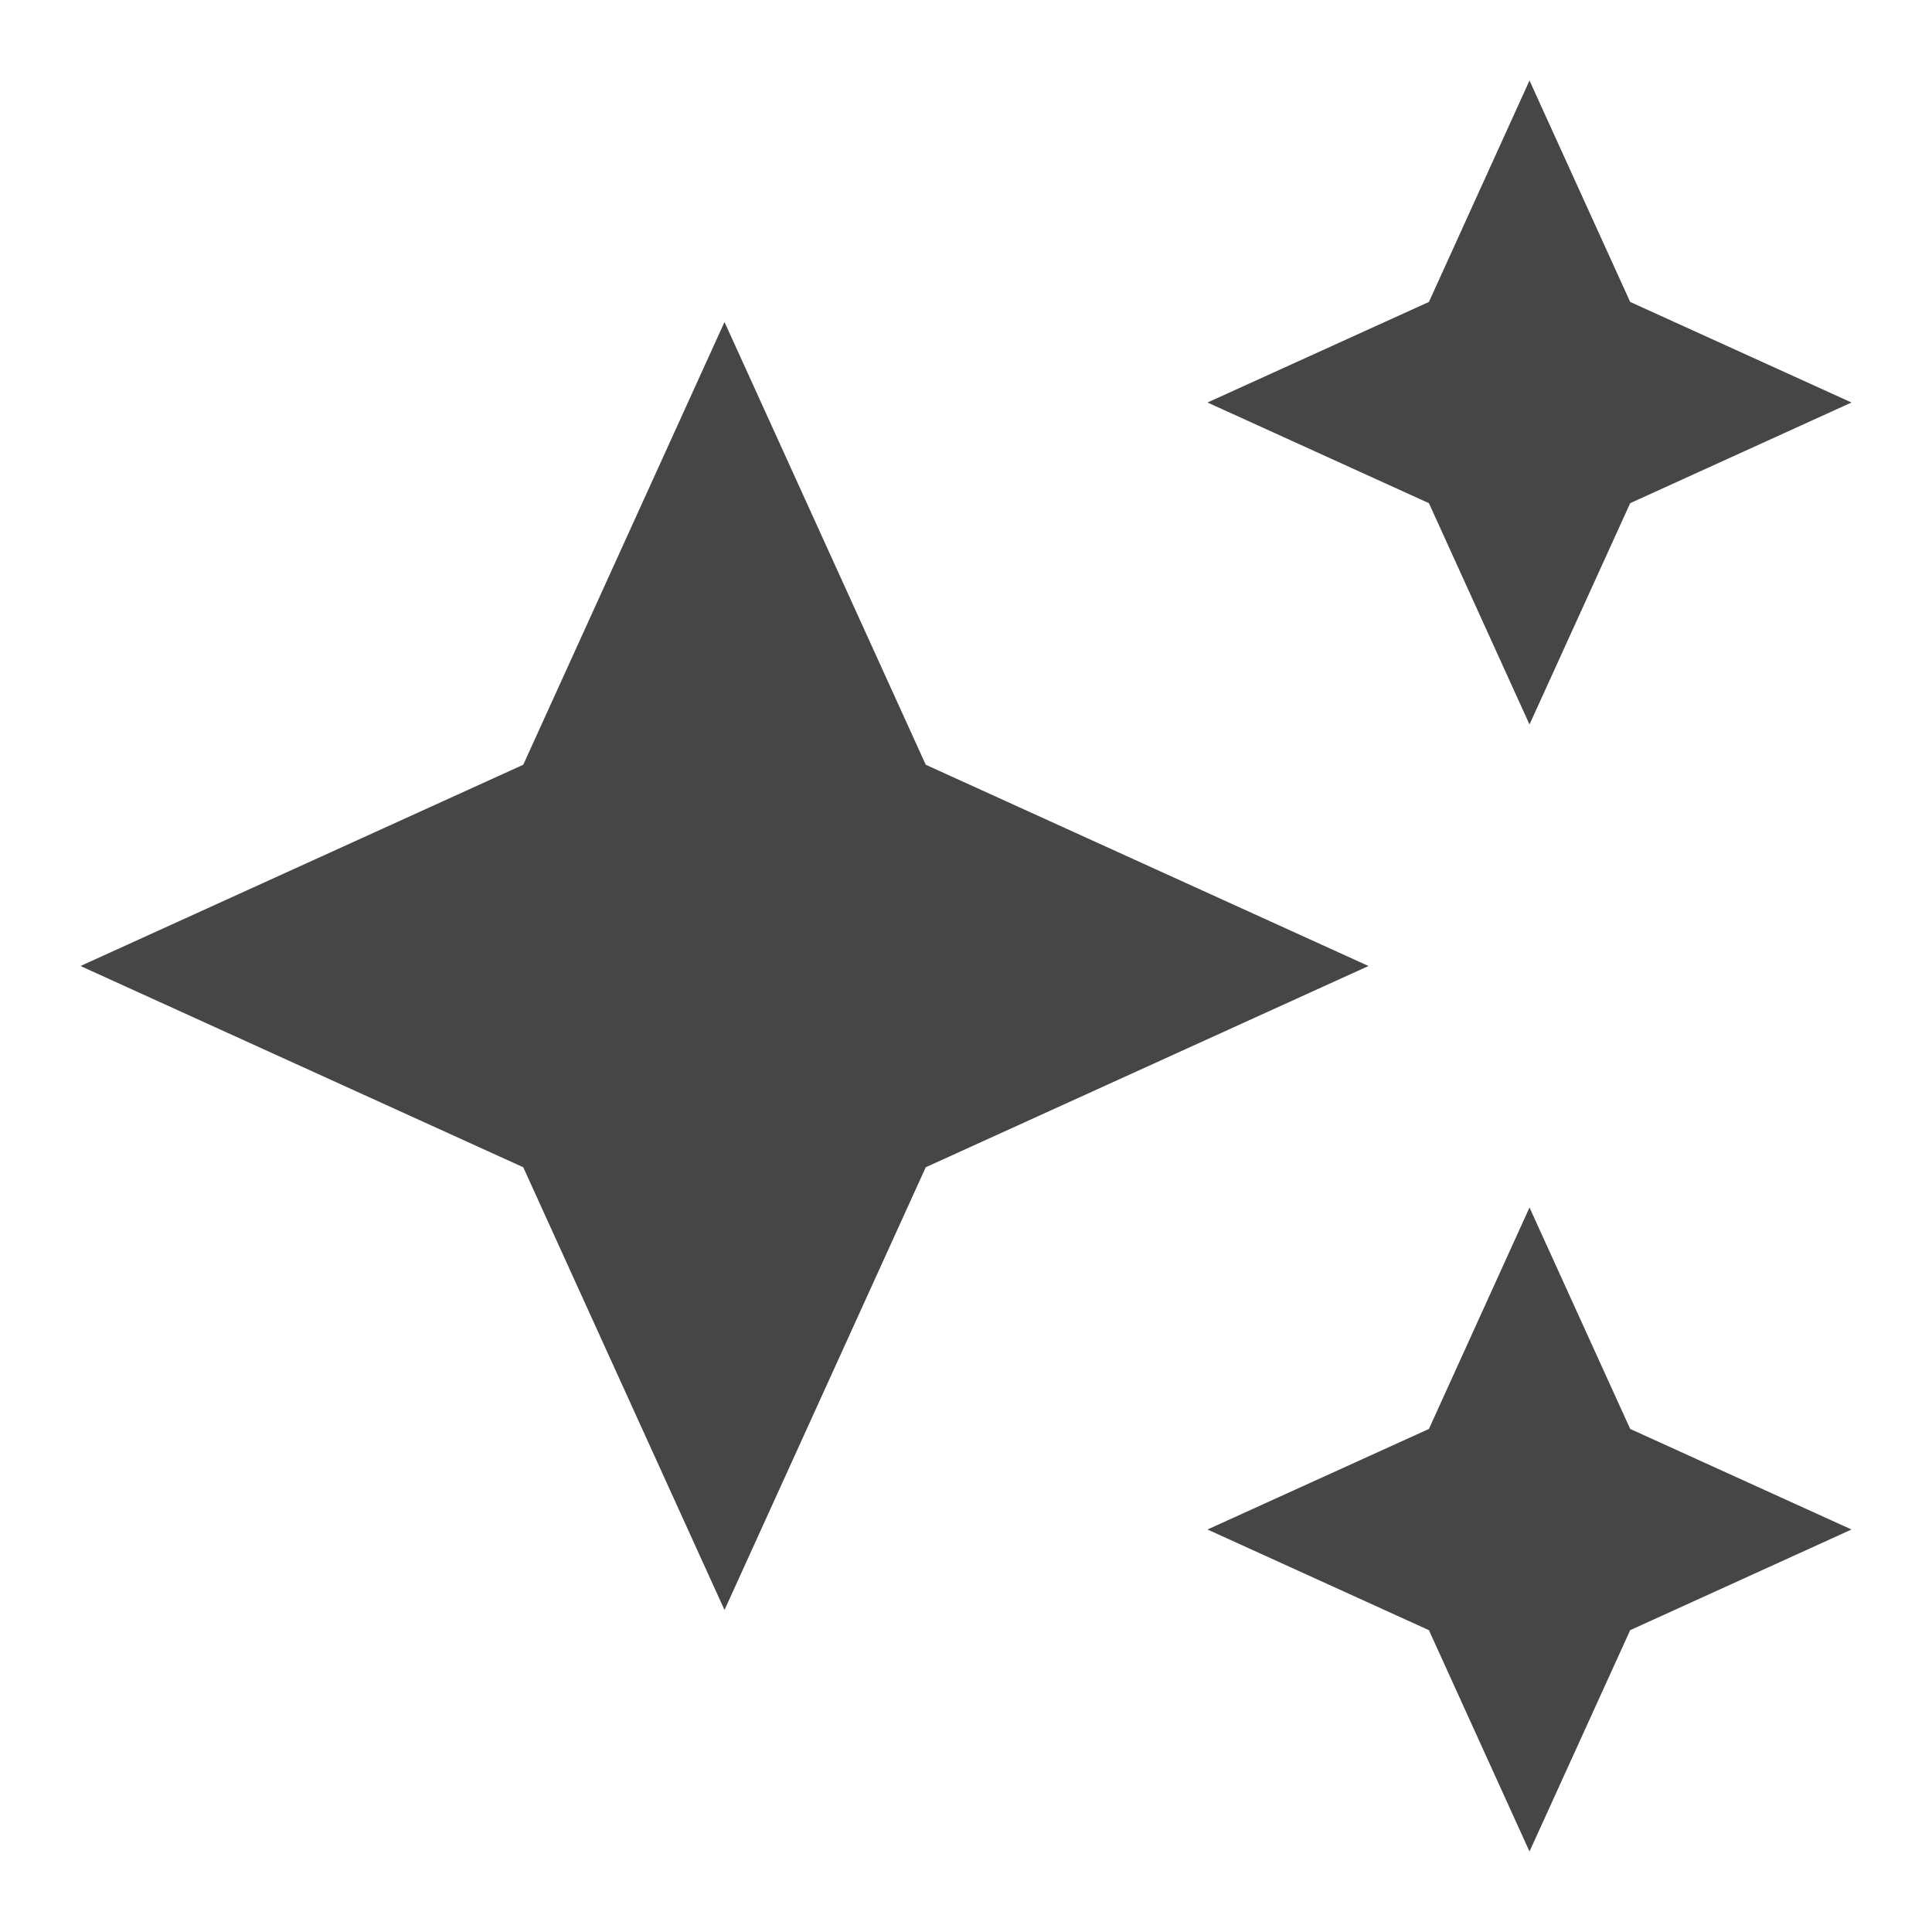 <svg width="18" height="18" viewBox="0 0 18 18" fill="none" xmlns="http://www.w3.org/2000/svg">
<path d="M14.25 6.75L15.188 4.688L17.25 3.75L15.188 2.813L14.25 0.75L13.313 2.813L11.25 3.75L13.313 4.688L14.25 6.75ZM8.625 7.125L6.75 3L4.875 7.125L0.75 9L4.875 10.875L6.75 15L8.625 10.875L12.75 9L8.625 7.125ZM14.25 11.25L13.313 13.313L11.25 14.25L13.313 15.188L14.25 17.25L15.188 15.188L17.25 14.25L15.188 13.313L14.25 11.25Z" fill="#444746"/>
</svg>

